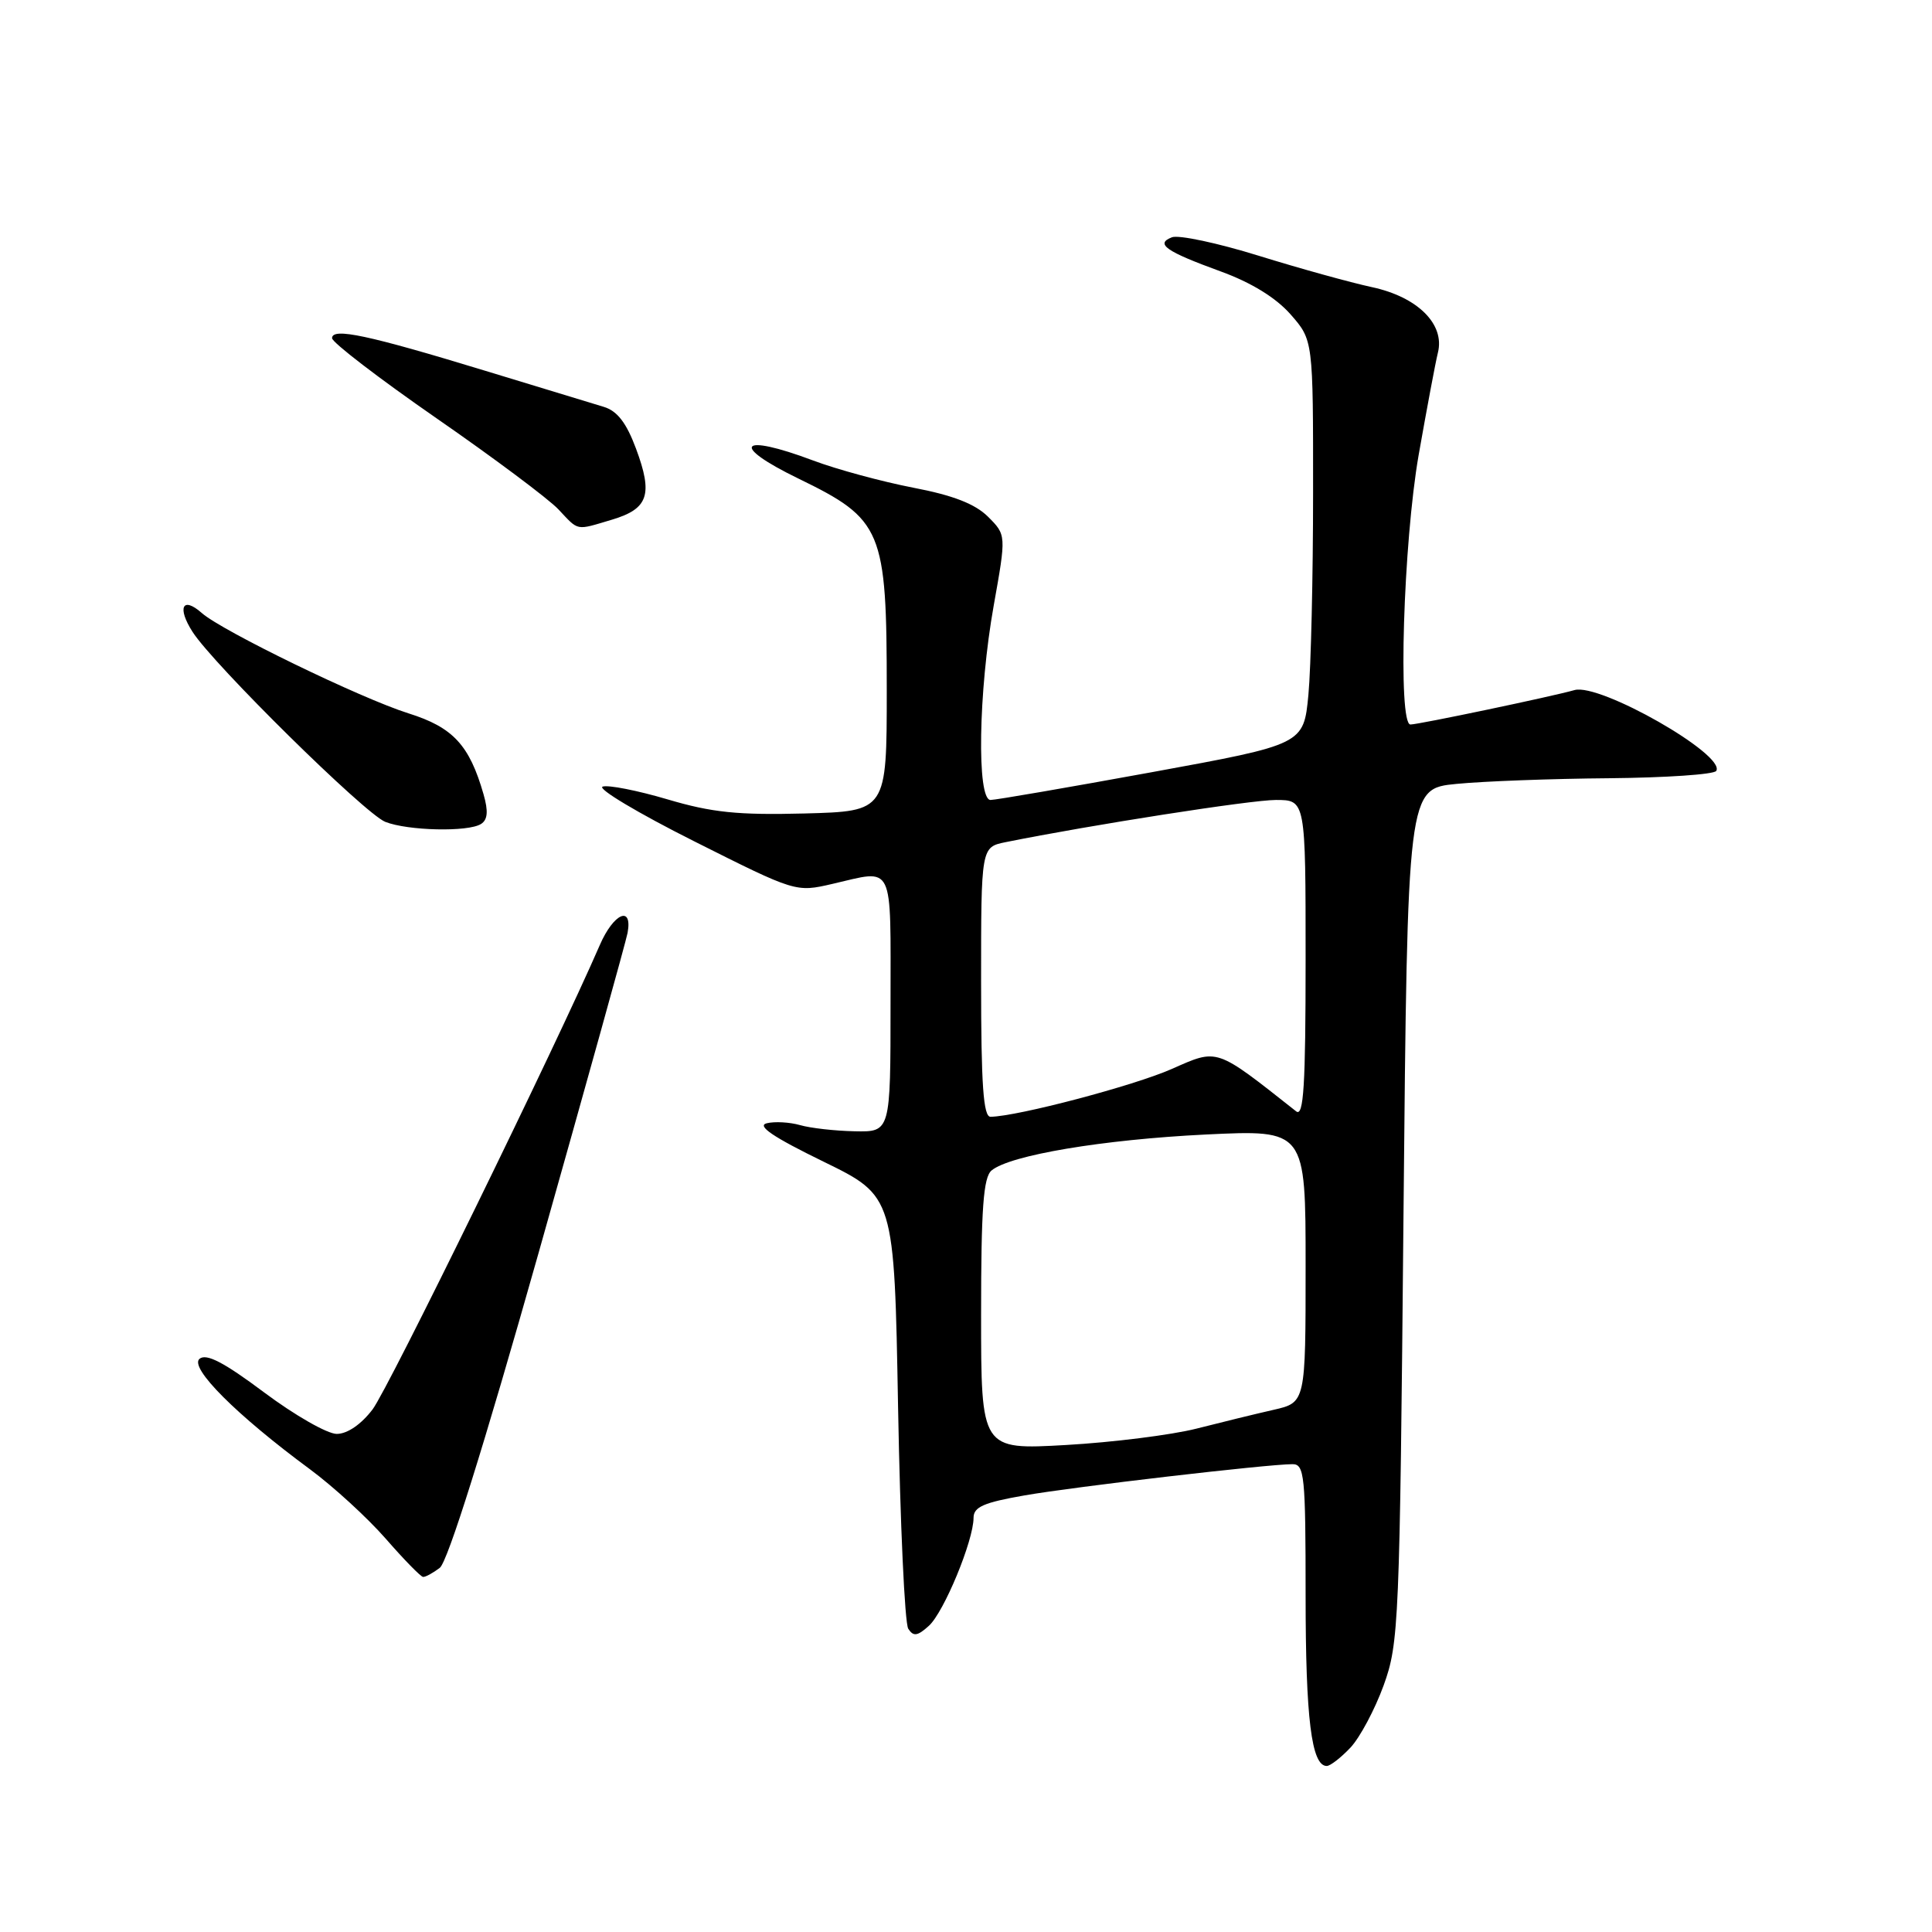 <?xml version="1.0" encoding="UTF-8" standalone="no"?>
<!DOCTYPE svg PUBLIC "-//W3C//DTD SVG 1.1//EN" "http://www.w3.org/Graphics/SVG/1.1/DTD/svg11.dtd" >
<svg xmlns="http://www.w3.org/2000/svg" xmlns:xlink="http://www.w3.org/1999/xlink" version="1.1" viewBox="0 0 256 256">
 <g >
 <path fill="currentColor"
d=" M 178.94 231.57 C 180.20 230.23 182.18 226.51 183.34 223.32 C 185.36 217.73 185.47 215.27 185.97 161.00 C 186.50 104.50 186.50 104.50 193.00 103.87 C 196.57 103.52 205.66 103.18 213.19 103.12 C 220.72 103.05 227.12 102.62 227.41 102.15 C 228.72 100.03 211.98 90.48 208.63 91.44 C 205.65 92.29 187.97 96.00 186.89 96.00 C 185.21 96.00 185.95 71.92 187.98 60.28 C 189.07 54.10 190.21 48.01 190.53 46.73 C 191.48 42.96 187.84 39.35 181.80 38.05 C 178.95 37.44 172.18 35.56 166.76 33.88 C 161.35 32.20 156.18 31.10 155.29 31.44 C 153.03 32.31 154.46 33.31 161.76 35.97 C 165.80 37.44 169.07 39.45 171.01 41.66 C 174.00 45.07 174.00 45.07 173.99 65.28 C 173.99 76.40 173.71 88.46 173.37 92.07 C 172.74 98.64 172.74 98.64 152.62 102.32 C 141.55 104.34 131.94 106.00 131.25 106.00 C 129.41 106.00 129.64 91.62 131.67 80.25 C 133.34 70.89 133.34 70.89 130.92 68.47 C 129.21 66.77 126.29 65.63 121.00 64.62 C 116.88 63.82 110.91 62.21 107.75 61.02 C 97.96 57.34 96.63 58.96 105.79 63.41 C 116.94 68.83 117.50 70.18 117.50 91.46 C 117.50 107.50 117.50 107.50 106.60 107.79 C 97.76 108.02 94.32 107.66 88.45 105.92 C 84.46 104.74 80.59 103.98 79.85 104.23 C 79.11 104.49 84.56 107.75 91.97 111.47 C 105.45 118.24 105.45 118.24 110.30 117.12 C 118.58 115.21 118.00 114.02 118.00 133.00 C 118.00 150.00 118.00 150.00 113.25 149.90 C 110.64 149.85 107.38 149.48 106.00 149.08 C 104.62 148.69 102.64 148.58 101.59 148.84 C 100.24 149.18 102.47 150.68 109.09 153.91 C 118.50 158.50 118.50 158.50 119.00 186.50 C 119.28 201.90 119.88 215.09 120.35 215.82 C 121.03 216.87 121.57 216.80 123.08 215.43 C 125.08 213.62 129.00 204.14 129.00 201.12 C 129.00 199.68 130.35 199.09 135.75 198.15 C 142.38 196.99 167.82 194.03 171.25 194.01 C 172.85 194.00 173.00 195.49 173.00 211.43 C 173.00 227.75 173.78 234.00 175.80 234.00 C 176.27 234.00 177.68 232.90 178.94 231.57 Z  M 58.27 207.75 C 59.32 206.95 64.08 191.78 71.37 166.00 C 77.66 143.72 82.97 124.65 83.16 123.60 C 83.83 119.90 81.30 121.01 79.48 125.22 C 73.71 138.52 51.46 184.00 49.37 186.75 C 47.86 188.74 46.02 190.00 44.62 190.00 C 43.37 190.00 39.05 187.53 35.01 184.51 C 29.68 180.52 27.34 179.30 26.44 180.05 C 25.04 181.21 31.34 187.51 41.09 194.70 C 44.16 196.97 48.66 201.09 51.09 203.86 C 53.51 206.64 55.75 208.93 56.06 208.95 C 56.37 208.98 57.36 208.44 58.27 207.75 Z  M 63.74 109.18 C 64.62 108.62 64.72 107.50 64.07 105.24 C 62.20 98.72 60.02 96.37 54.12 94.52 C 47.83 92.54 29.45 83.62 26.74 81.23 C 24.19 78.97 23.44 80.49 25.51 83.72 C 28.30 88.07 48.33 107.81 51.05 108.90 C 54.03 110.08 62.03 110.27 63.74 109.18 Z  M 81.12 68.85 C 85.91 67.41 86.54 65.54 84.28 59.46 C 83.00 56.02 81.79 54.45 80.00 53.91 C 78.62 53.50 71.57 51.35 64.33 49.14 C 48.76 44.39 44.00 43.37 44.00 44.81 C 44.00 45.37 50.22 50.14 57.82 55.41 C 65.42 60.67 72.69 66.11 73.99 67.49 C 76.74 70.41 76.22 70.31 81.12 68.85 Z  M 130.00 174.18 C 130.00 160.11 130.30 156.00 131.39 155.09 C 133.84 153.06 146.14 151.00 159.75 150.33 C 173.00 149.69 173.00 149.69 173.00 167.76 C 173.00 185.84 173.00 185.84 168.75 186.81 C 166.41 187.34 161.80 188.47 158.50 189.31 C 155.20 190.14 147.44 191.12 141.25 191.47 C 130.00 192.11 130.00 192.11 130.00 174.18 Z  M 130.00 130.12 C 130.00 112.25 130.00 112.25 133.25 111.59 C 144.61 109.30 165.74 106.00 169.06 106.00 C 173.00 106.00 173.00 106.00 173.00 127.12 C 173.00 143.88 172.74 148.04 171.75 147.26 C 160.98 138.76 161.44 138.92 155.25 141.65 C 150.25 143.86 134.88 147.92 131.25 147.98 C 130.30 147.99 130.00 143.77 130.00 130.12 Z "/>
</g>
</svg>